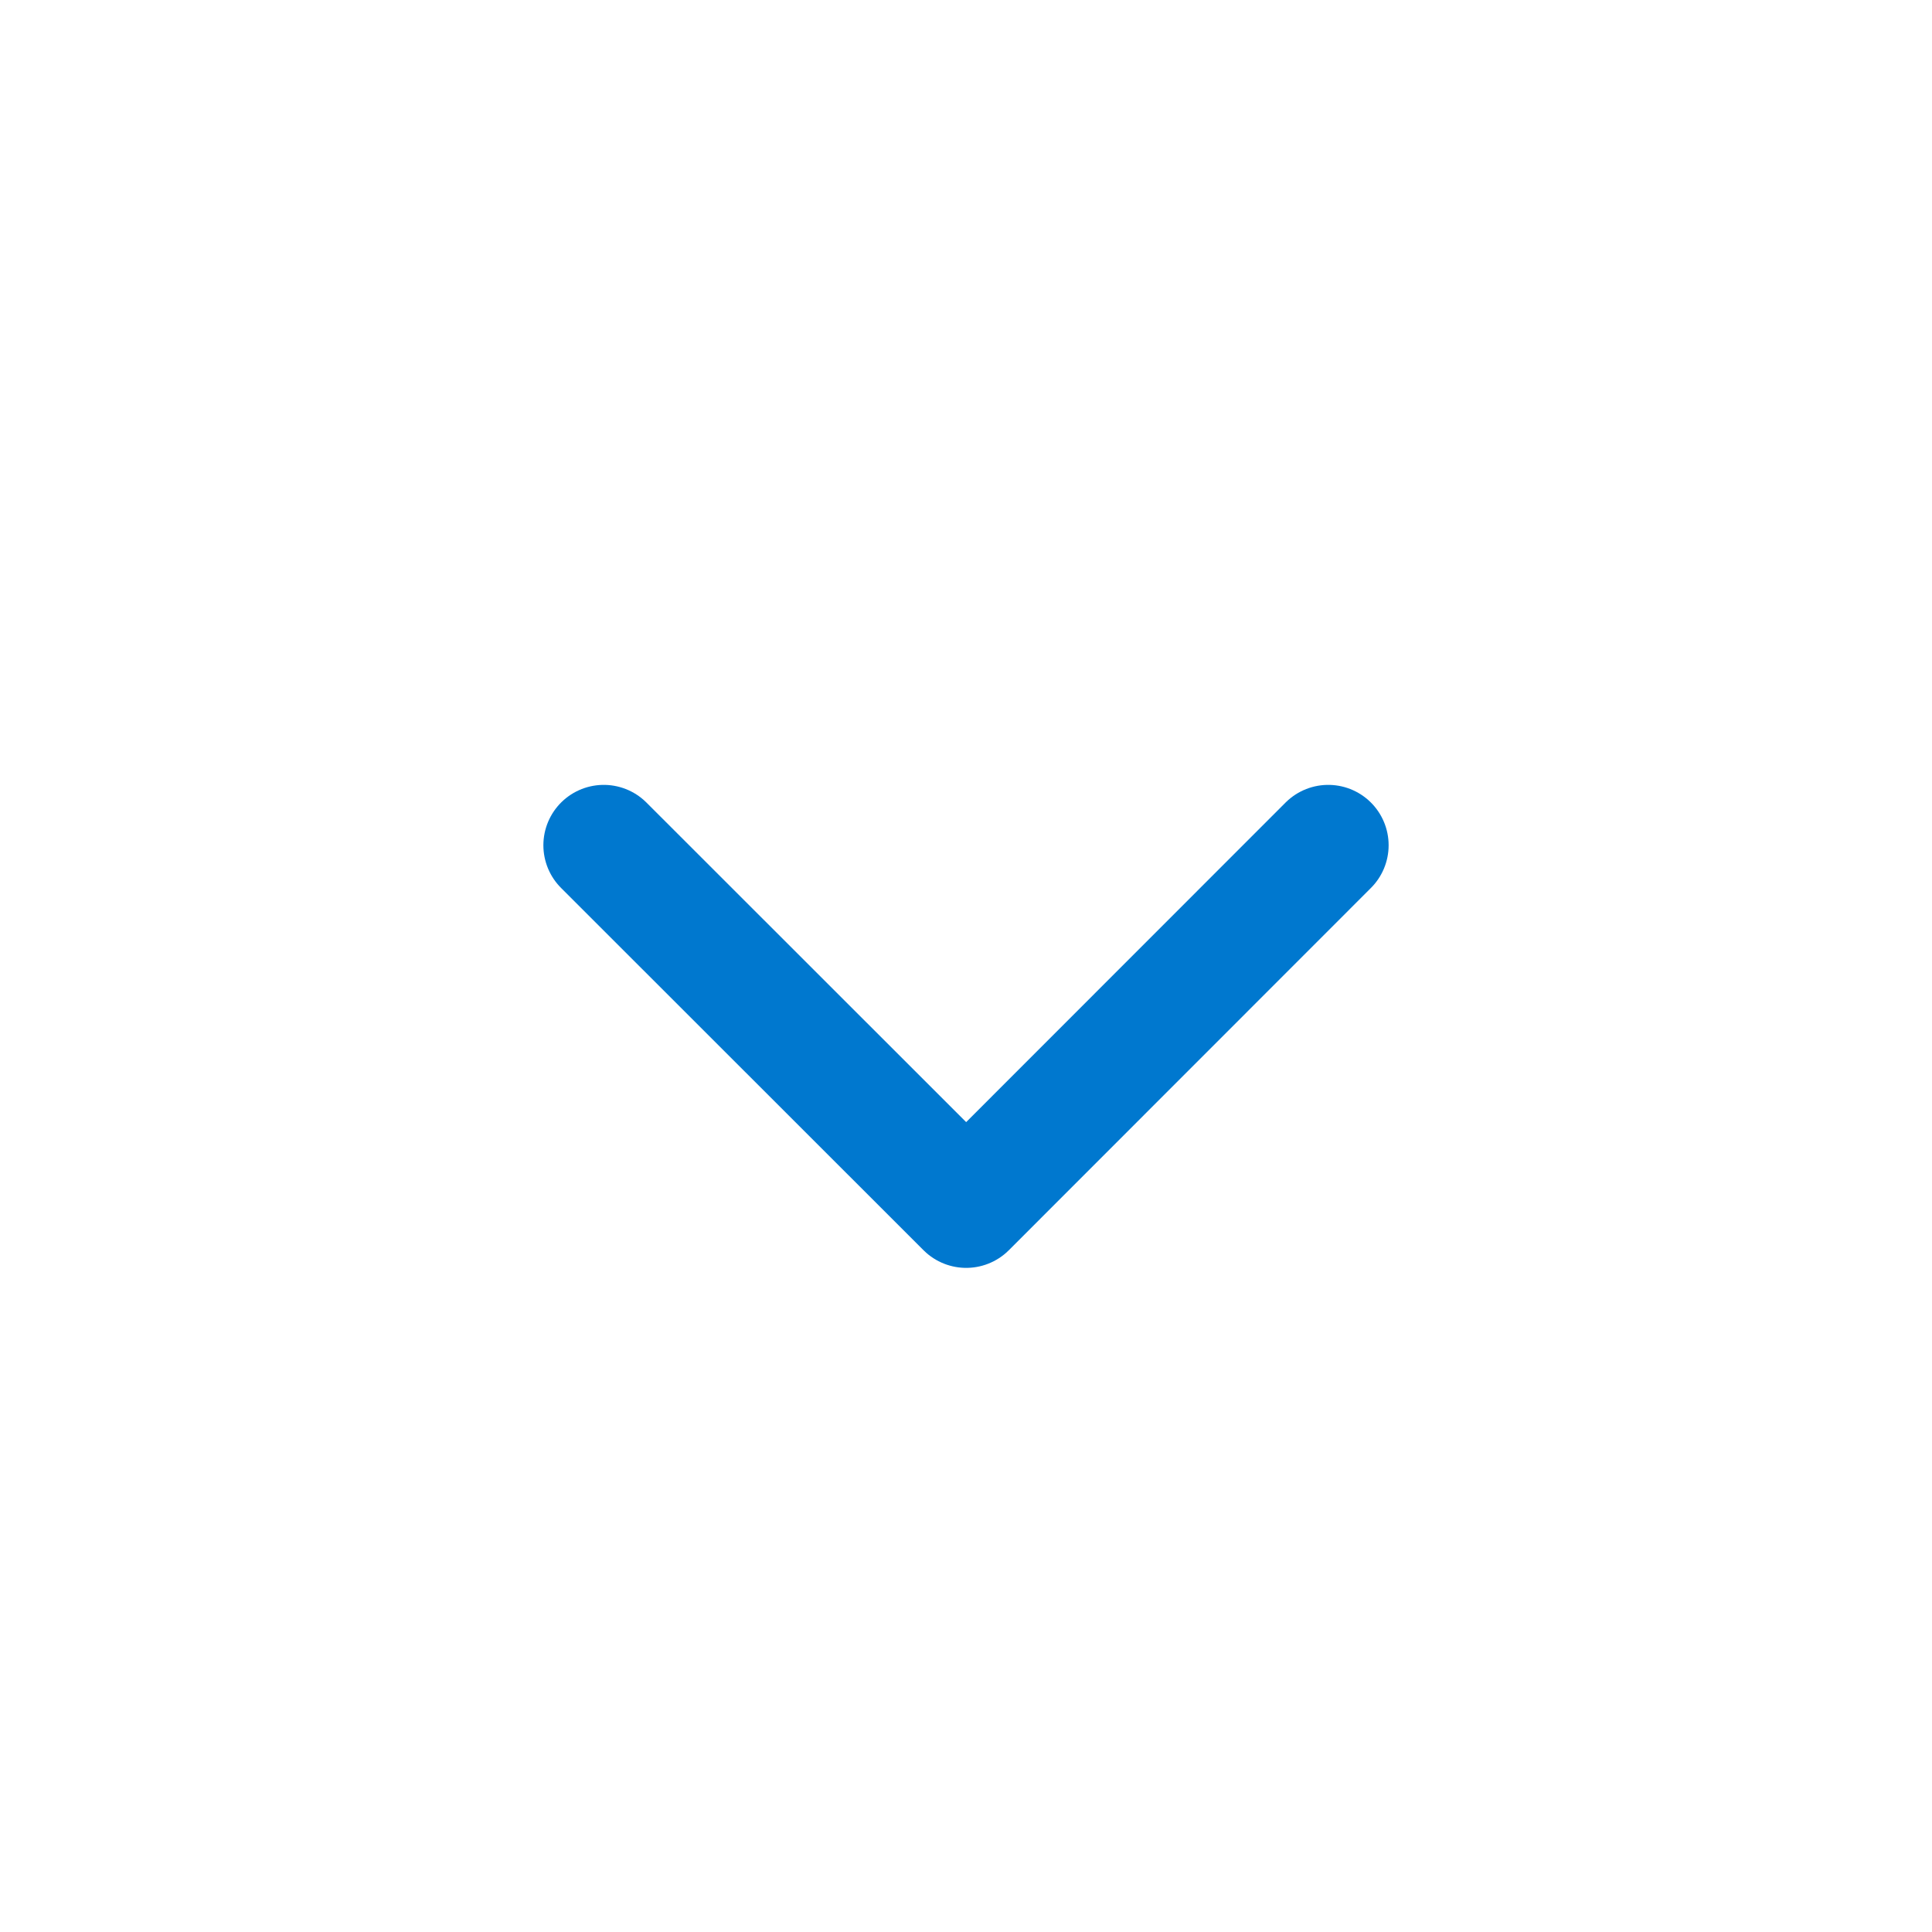 <svg width="32" height="32" viewBox="0 0 32 32" fill="none" xmlns="http://www.w3.org/2000/svg">
<path d="M22 14L16.003 20L10 14" stroke="#0078CF" stroke-width="2" stroke-miterlimit="10" stroke-linecap="round" stroke-linejoin="round"/>
</svg>

